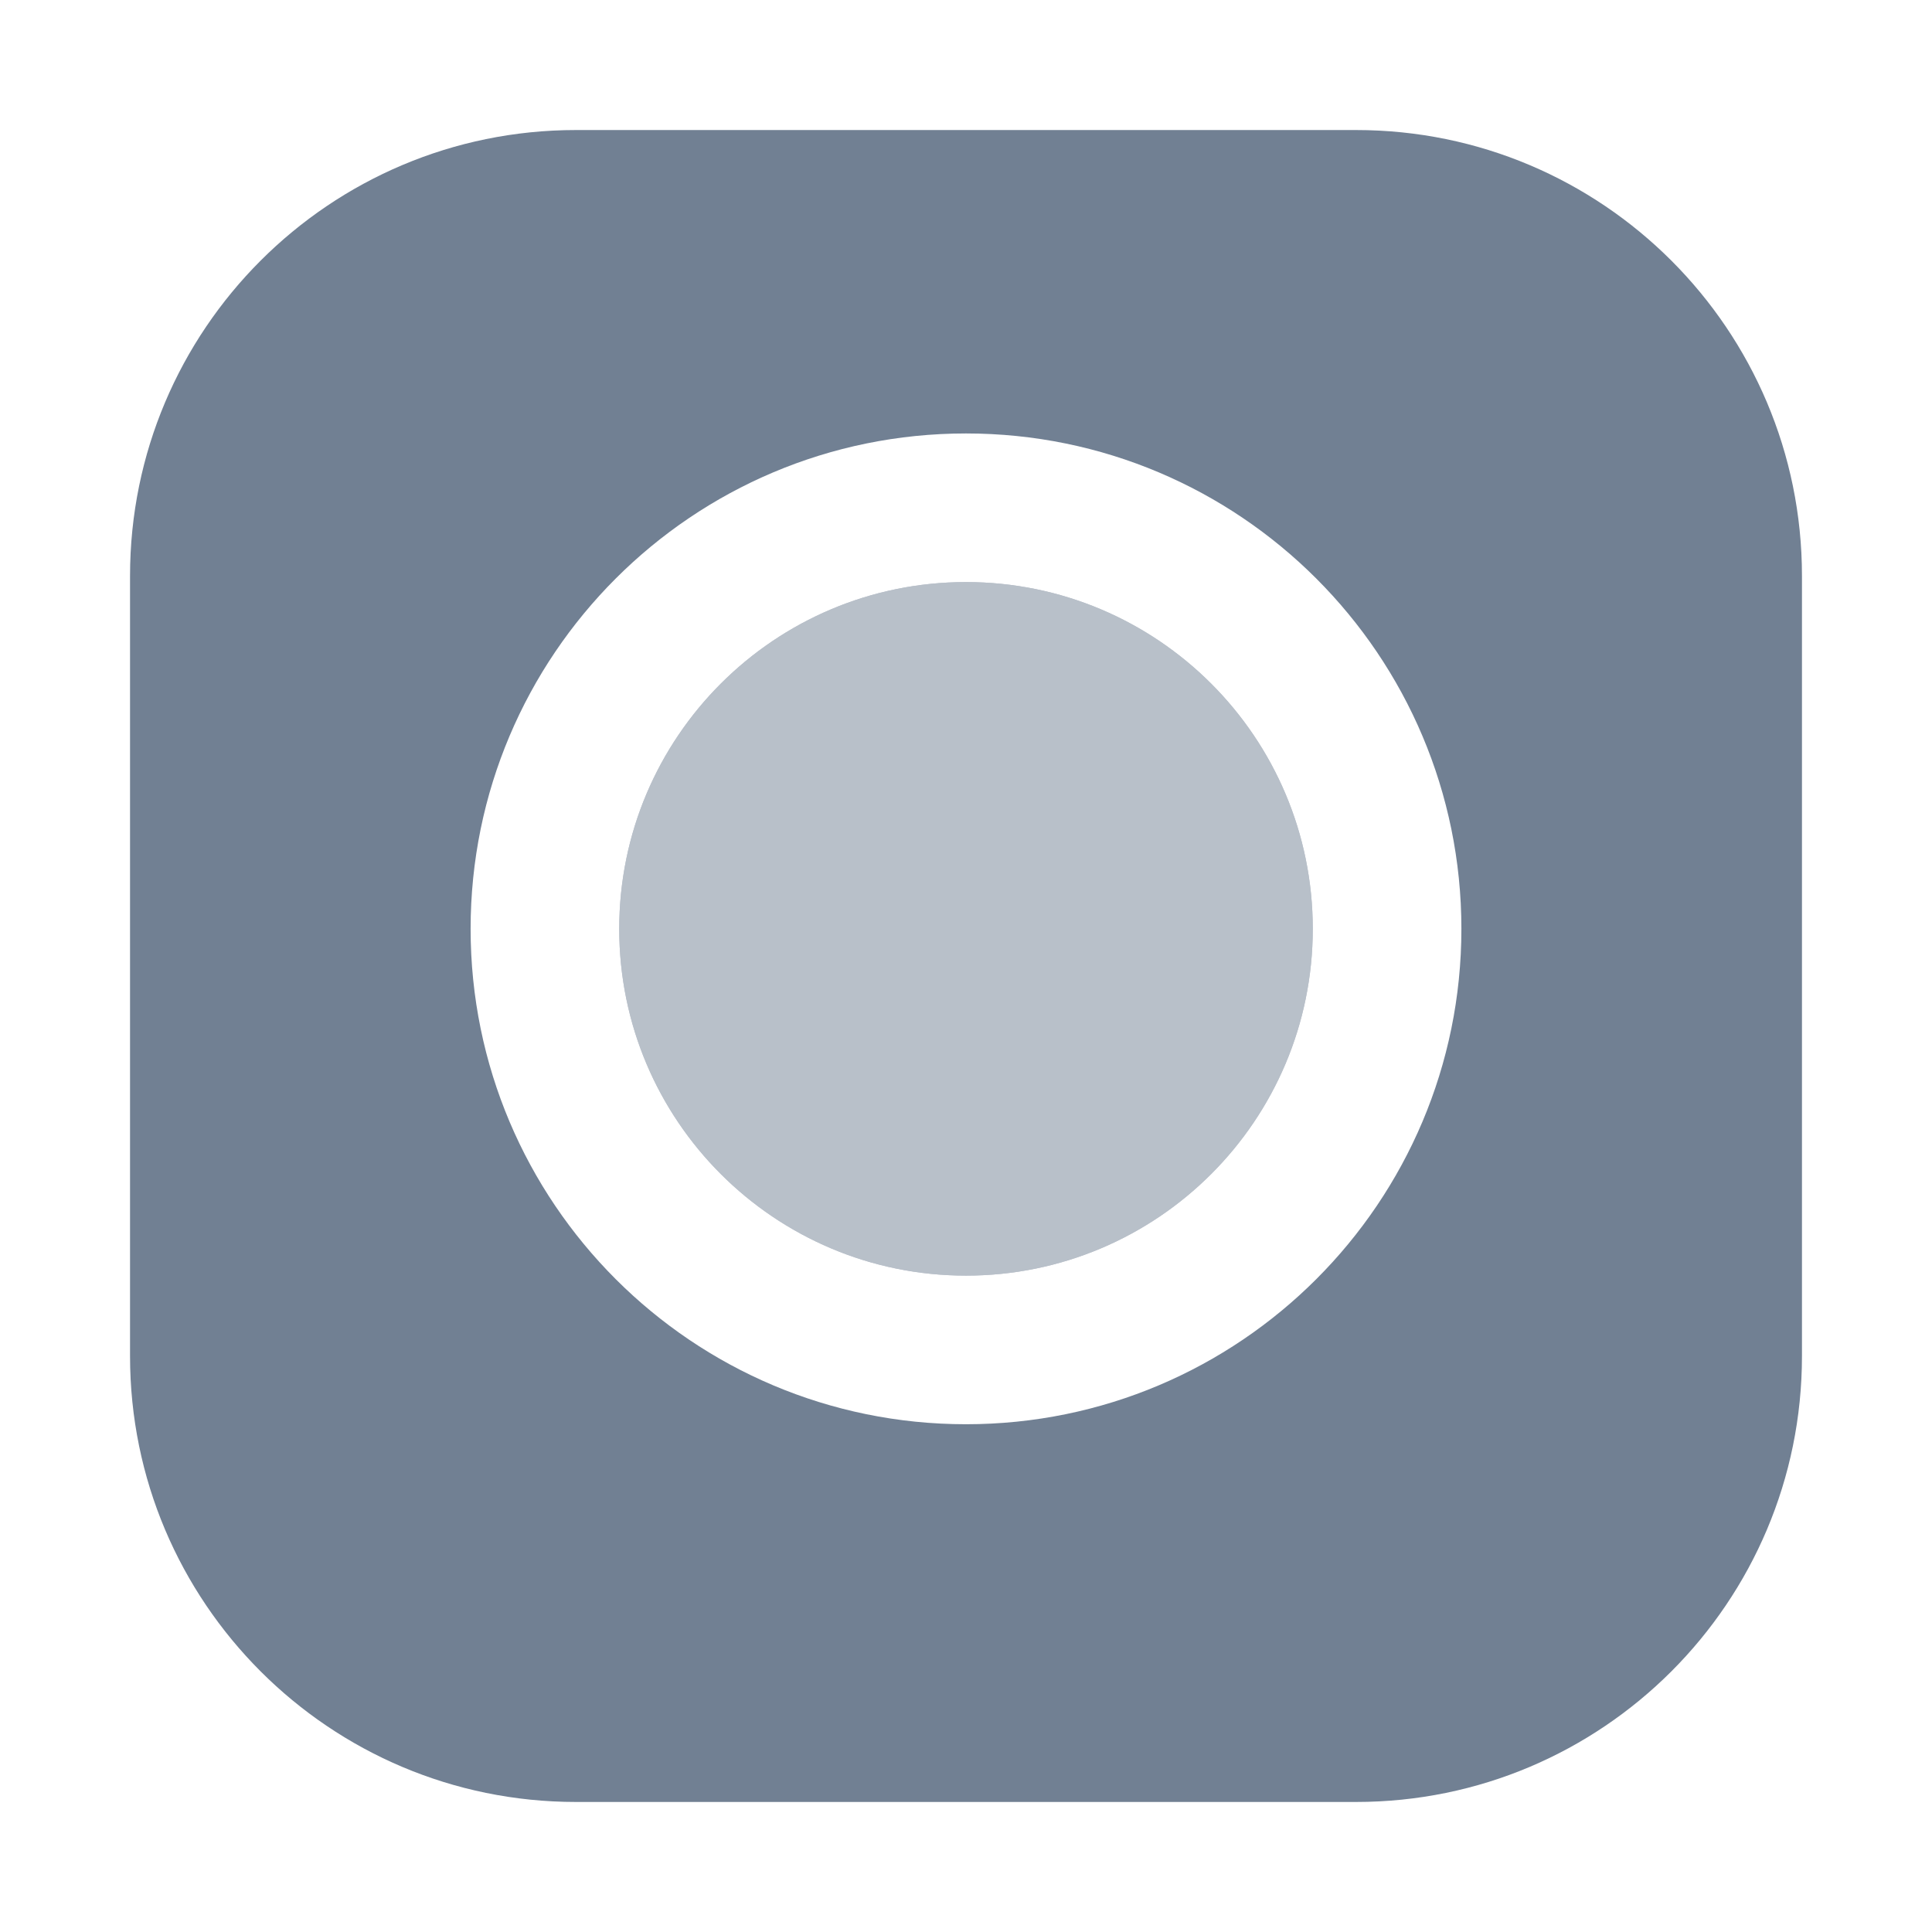 <?xml version="1.0" encoding="UTF-8"?>
<!-- Generated by Pixelmator Pro 3.7 -->
<svg width="104" height="104" viewBox="0 0 104 104" xmlns="http://www.w3.org/2000/svg">
    <g id="recording-off">
        <filter id="filter1" x="0" y="0" width="104" height="104" filterUnits="userSpaceOnUse" primitiveUnits="userSpaceOnUse" color-interpolation-filters="sRGB">
            <feGaussianBlur stdDeviation="5"/>
            <feOffset dx="-0" dy="2" result="offsetblur"/>
            <feFlood flood-color="#000000" flood-opacity="0.5"/>
            <feComposite in2="offsetblur" operator="in"/>
            <feMerge>
                <feMergeNode/>
                <feMergeNode in="SourceGraphic"/>
            </feMerge>
        </filter>
        <path id="Button-Background" fill="#718093" fill-rule="evenodd" stroke="none" filter="url(#filter1)" d="M 7 71 C 7 84.255 17.745 95 31 95 L 73 95 C 86.255 95 97 84.255 97 71 L 97 29 C 97 15.745 86.255 5 73 5 L 31 5 C 17.745 5 7 15.745 7 29 Z"/>
        <g id="solar--record-bold-duotone">
            <path id="Path" fill="#ffffff" stroke="none" opacity="0.5" d="M 70.667 50 C 70.667 60.309 62.309 68.667 52 68.667 C 41.691 68.667 33.333 60.309 33.333 50 C 33.333 39.691 41.691 31.333 52 31.333 C 62.309 31.333 70.667 39.691 70.667 50 Z"/>
            <path id="path1" fill="#ffffff" fill-rule="evenodd" stroke="none" d="M 52 76.667 C 66.728 76.667 78.667 64.728 78.667 50 C 78.667 35.272 66.728 23.333 52 23.333 C 37.272 23.333 25.333 35.272 25.333 50 C 25.333 64.728 37.272 76.667 52 76.667 M 52 68.667 C 62.309 68.667 70.667 60.309 70.667 50 C 70.667 39.691 62.309 31.333 52 31.333 C 41.691 31.333 33.333 39.691 33.333 50 C 33.333 60.309 41.691 68.667 52 68.667"/>
        </g>
    </g>
</svg>
